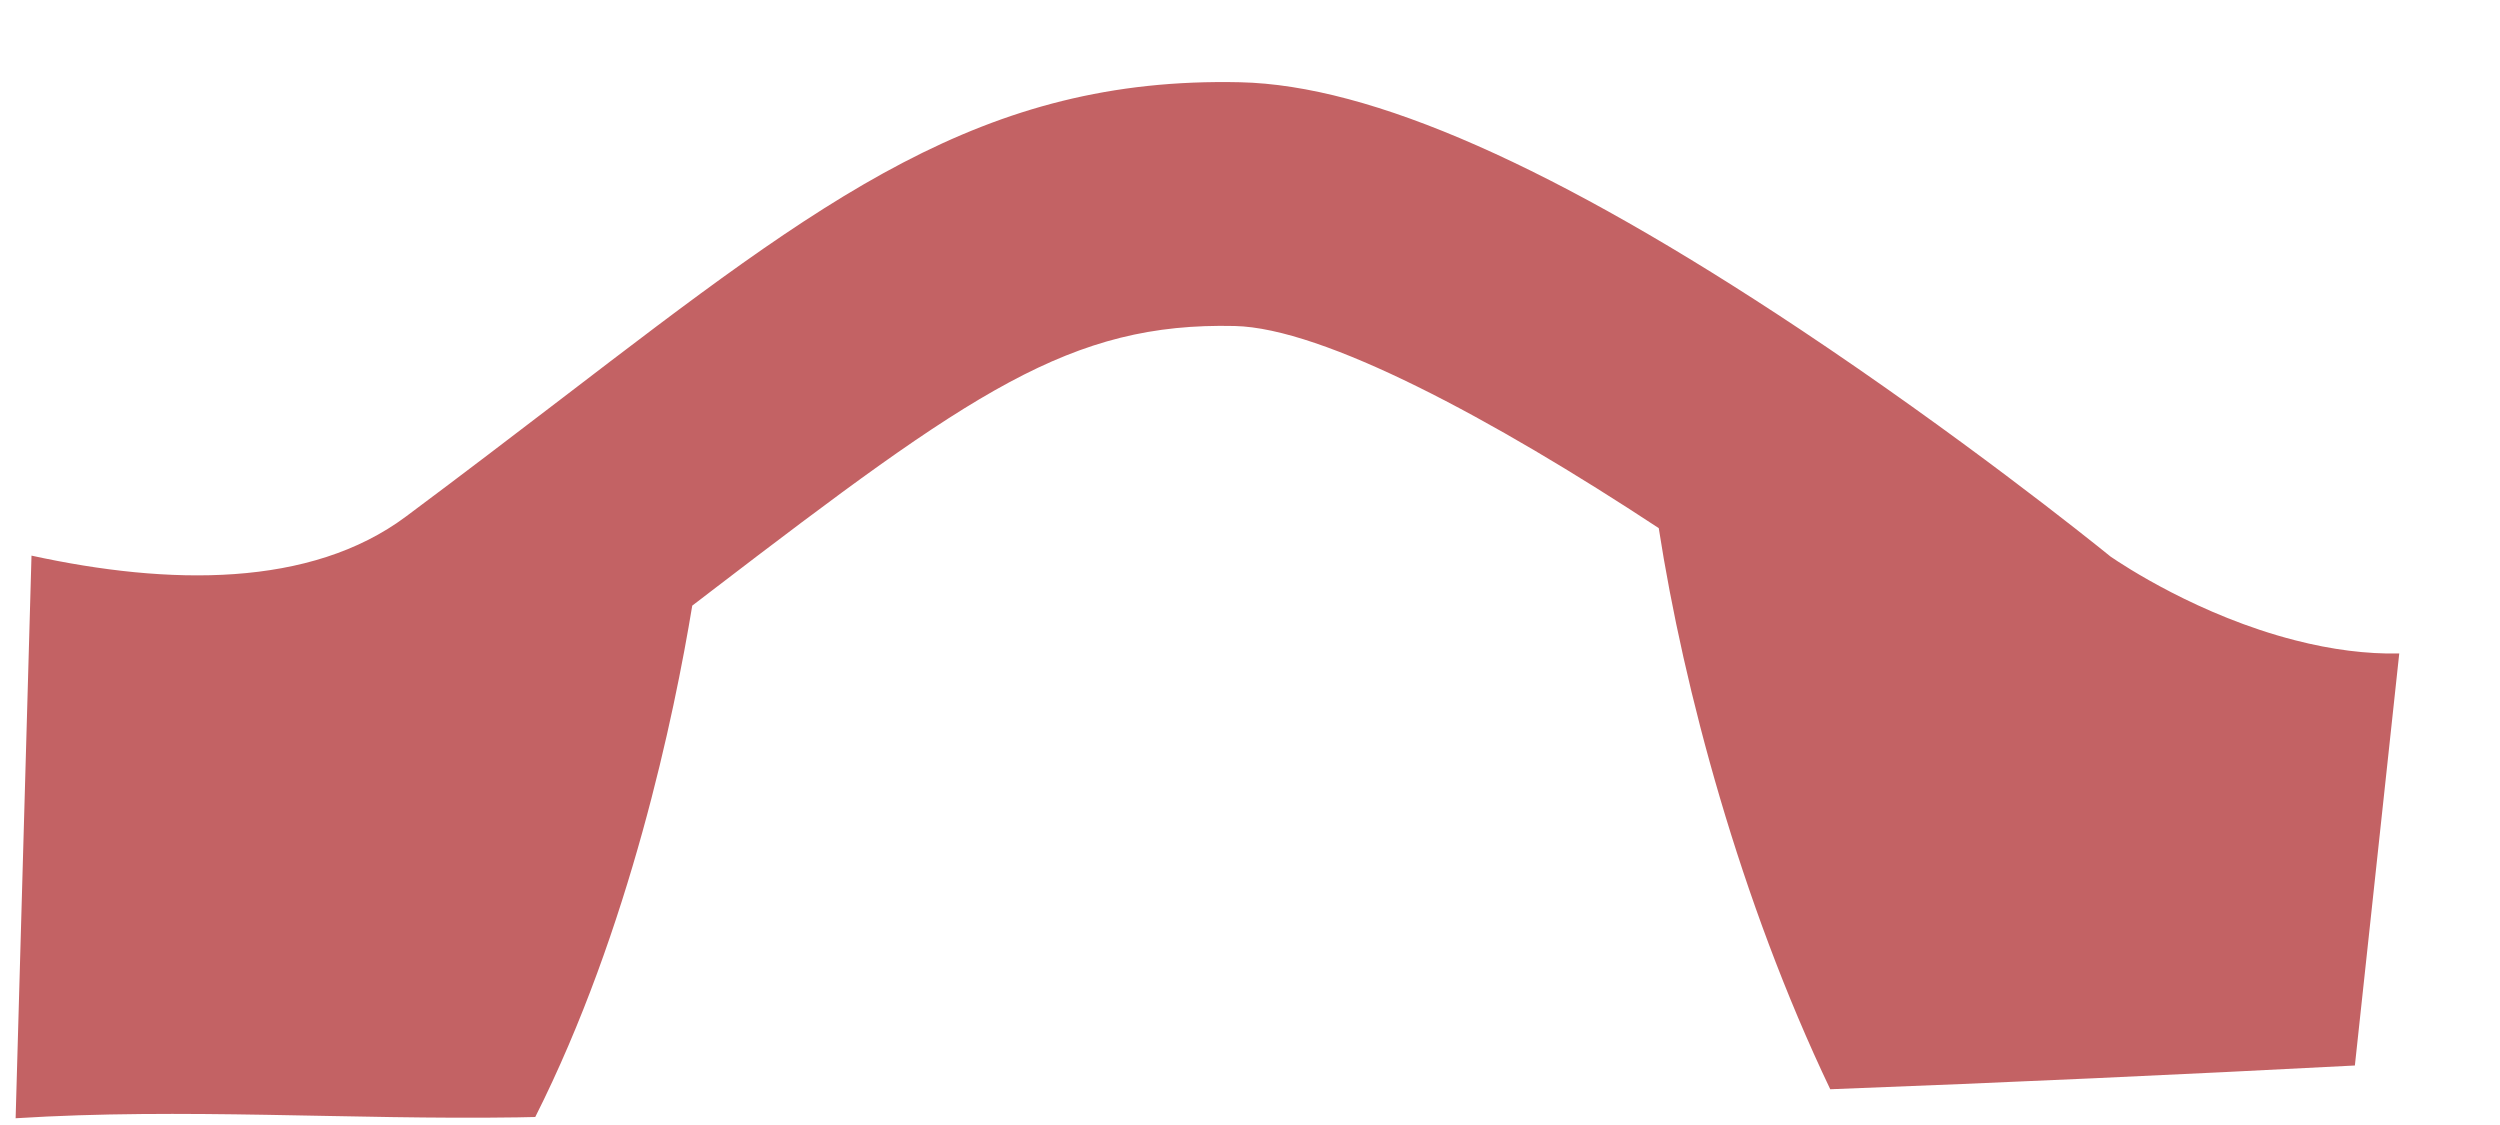 <svg width="20" height="9" viewBox="0 0 20 9" fill="none" xmlns="http://www.w3.org/2000/svg">
<path d="M4.138 8.939C4.186 8.938 4.234 8.937 4.282 8.936C5.038 7.435 5.394 5.718 5.538 4.845C5.589 4.807 5.638 4.768 5.687 4.731C7.777 3.131 8.566 2.578 9.878 2.608C10.588 2.624 11.938 3.348 13.27 4.225C13.47 5.514 13.921 7.203 14.642 8.714C16.041 8.661 17.441 8.597 18.839 8.524L19.194 5.228C18.933 5.233 18.655 5.198 18.36 5.122C17.591 4.925 16.983 4.52 16.885 4.453C16.705 4.307 15.671 3.48 14.403 2.636C12.436 1.328 10.97 0.681 9.921 0.658C7.858 0.612 6.596 1.579 4.502 3.182C4.129 3.467 3.707 3.79 3.248 4.132C2.483 4.703 1.353 4.685 0.252 4.445L0.125 8.946C1.461 8.862 2.801 8.959 4.138 8.939Z" fill="#C36264"/>
</svg>
